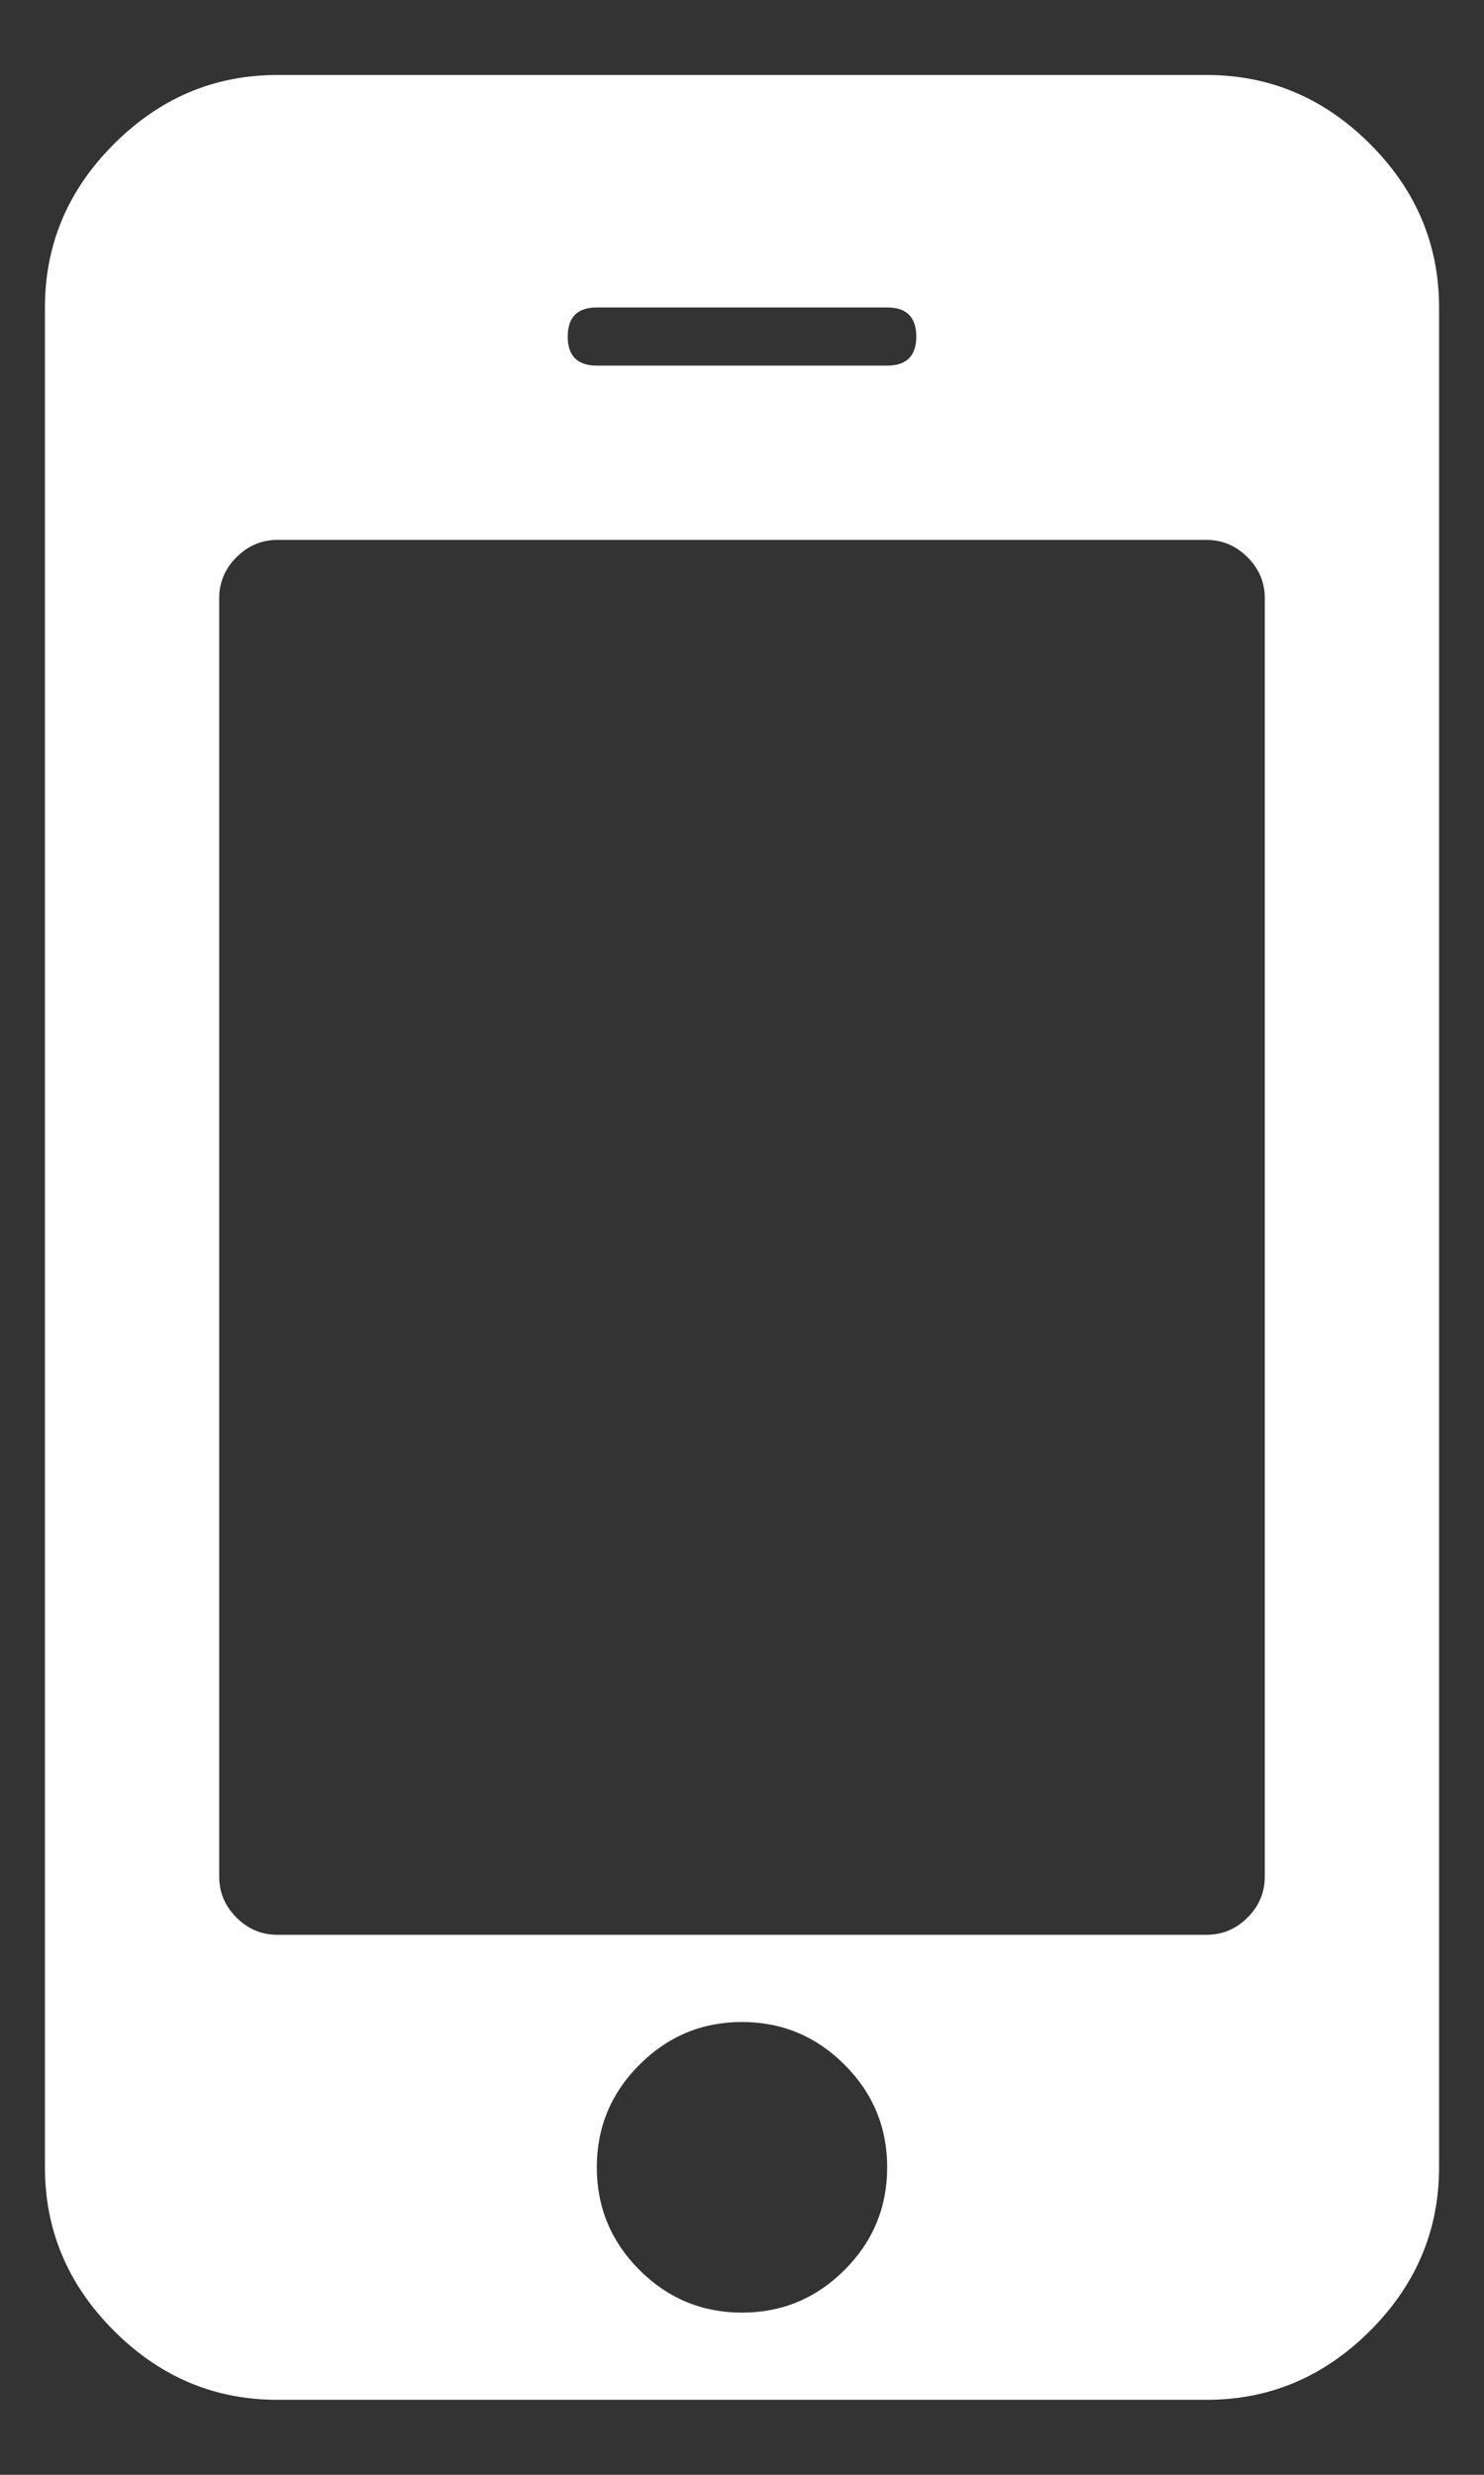 <svg width="18" height="30" viewBox="0 0 18 30" fill="none" xmlns="http://www.w3.org/2000/svg">
<rect x="0" y="0" width="18" height="30" fill="#333333" stroke="none"/>
<path d="M10.761 26.273C10.761 25.788 10.589 25.374 10.244 25.029C9.899 24.684 9.484 24.511 9 24.511C8.516 24.511 8.101 24.684 7.756 25.029C7.411 25.374 7.239 25.788 7.239 26.273C7.239 26.757 7.411 27.172 7.756 27.517C8.101 27.862 8.516 28.034 9 28.034C9.484 28.034 9.899 27.862 10.244 27.517C10.589 27.172 10.761 26.757 10.761 26.273ZM15.341 22.75V7.25C15.341 7.059 15.271 6.894 15.132 6.755C14.992 6.615 14.827 6.545 14.636 6.545H3.364C3.173 6.545 3.008 6.615 2.868 6.755C2.729 6.894 2.659 7.059 2.659 7.25V22.75C2.659 22.941 2.729 23.106 2.868 23.245C3.008 23.385 3.173 23.454 3.364 23.454H14.636C14.827 23.454 14.992 23.385 15.132 23.245C15.271 23.106 15.341 22.941 15.341 22.75ZM11.114 4.08C11.114 3.845 10.996 3.727 10.761 3.727H7.239C7.004 3.727 6.886 3.845 6.886 4.08C6.886 4.314 7.004 4.432 7.239 4.432H10.761C10.996 4.432 11.114 4.314 11.114 4.08ZM17.455 3.727V26.273C17.455 27.036 17.176 27.697 16.618 28.254C16.06 28.812 15.4 29.091 14.636 29.091H3.364C2.6 29.091 1.94 28.812 1.382 28.254C0.824 27.697 0.545 27.036 0.545 26.273V3.727C0.545 2.964 0.824 2.303 1.382 1.746C1.94 1.188 2.6 0.909 3.364 0.909H14.636C15.4 0.909 16.06 1.188 16.618 1.746C17.176 2.303 17.455 2.964 17.455 3.727Z" fill="white"/>
</svg>
